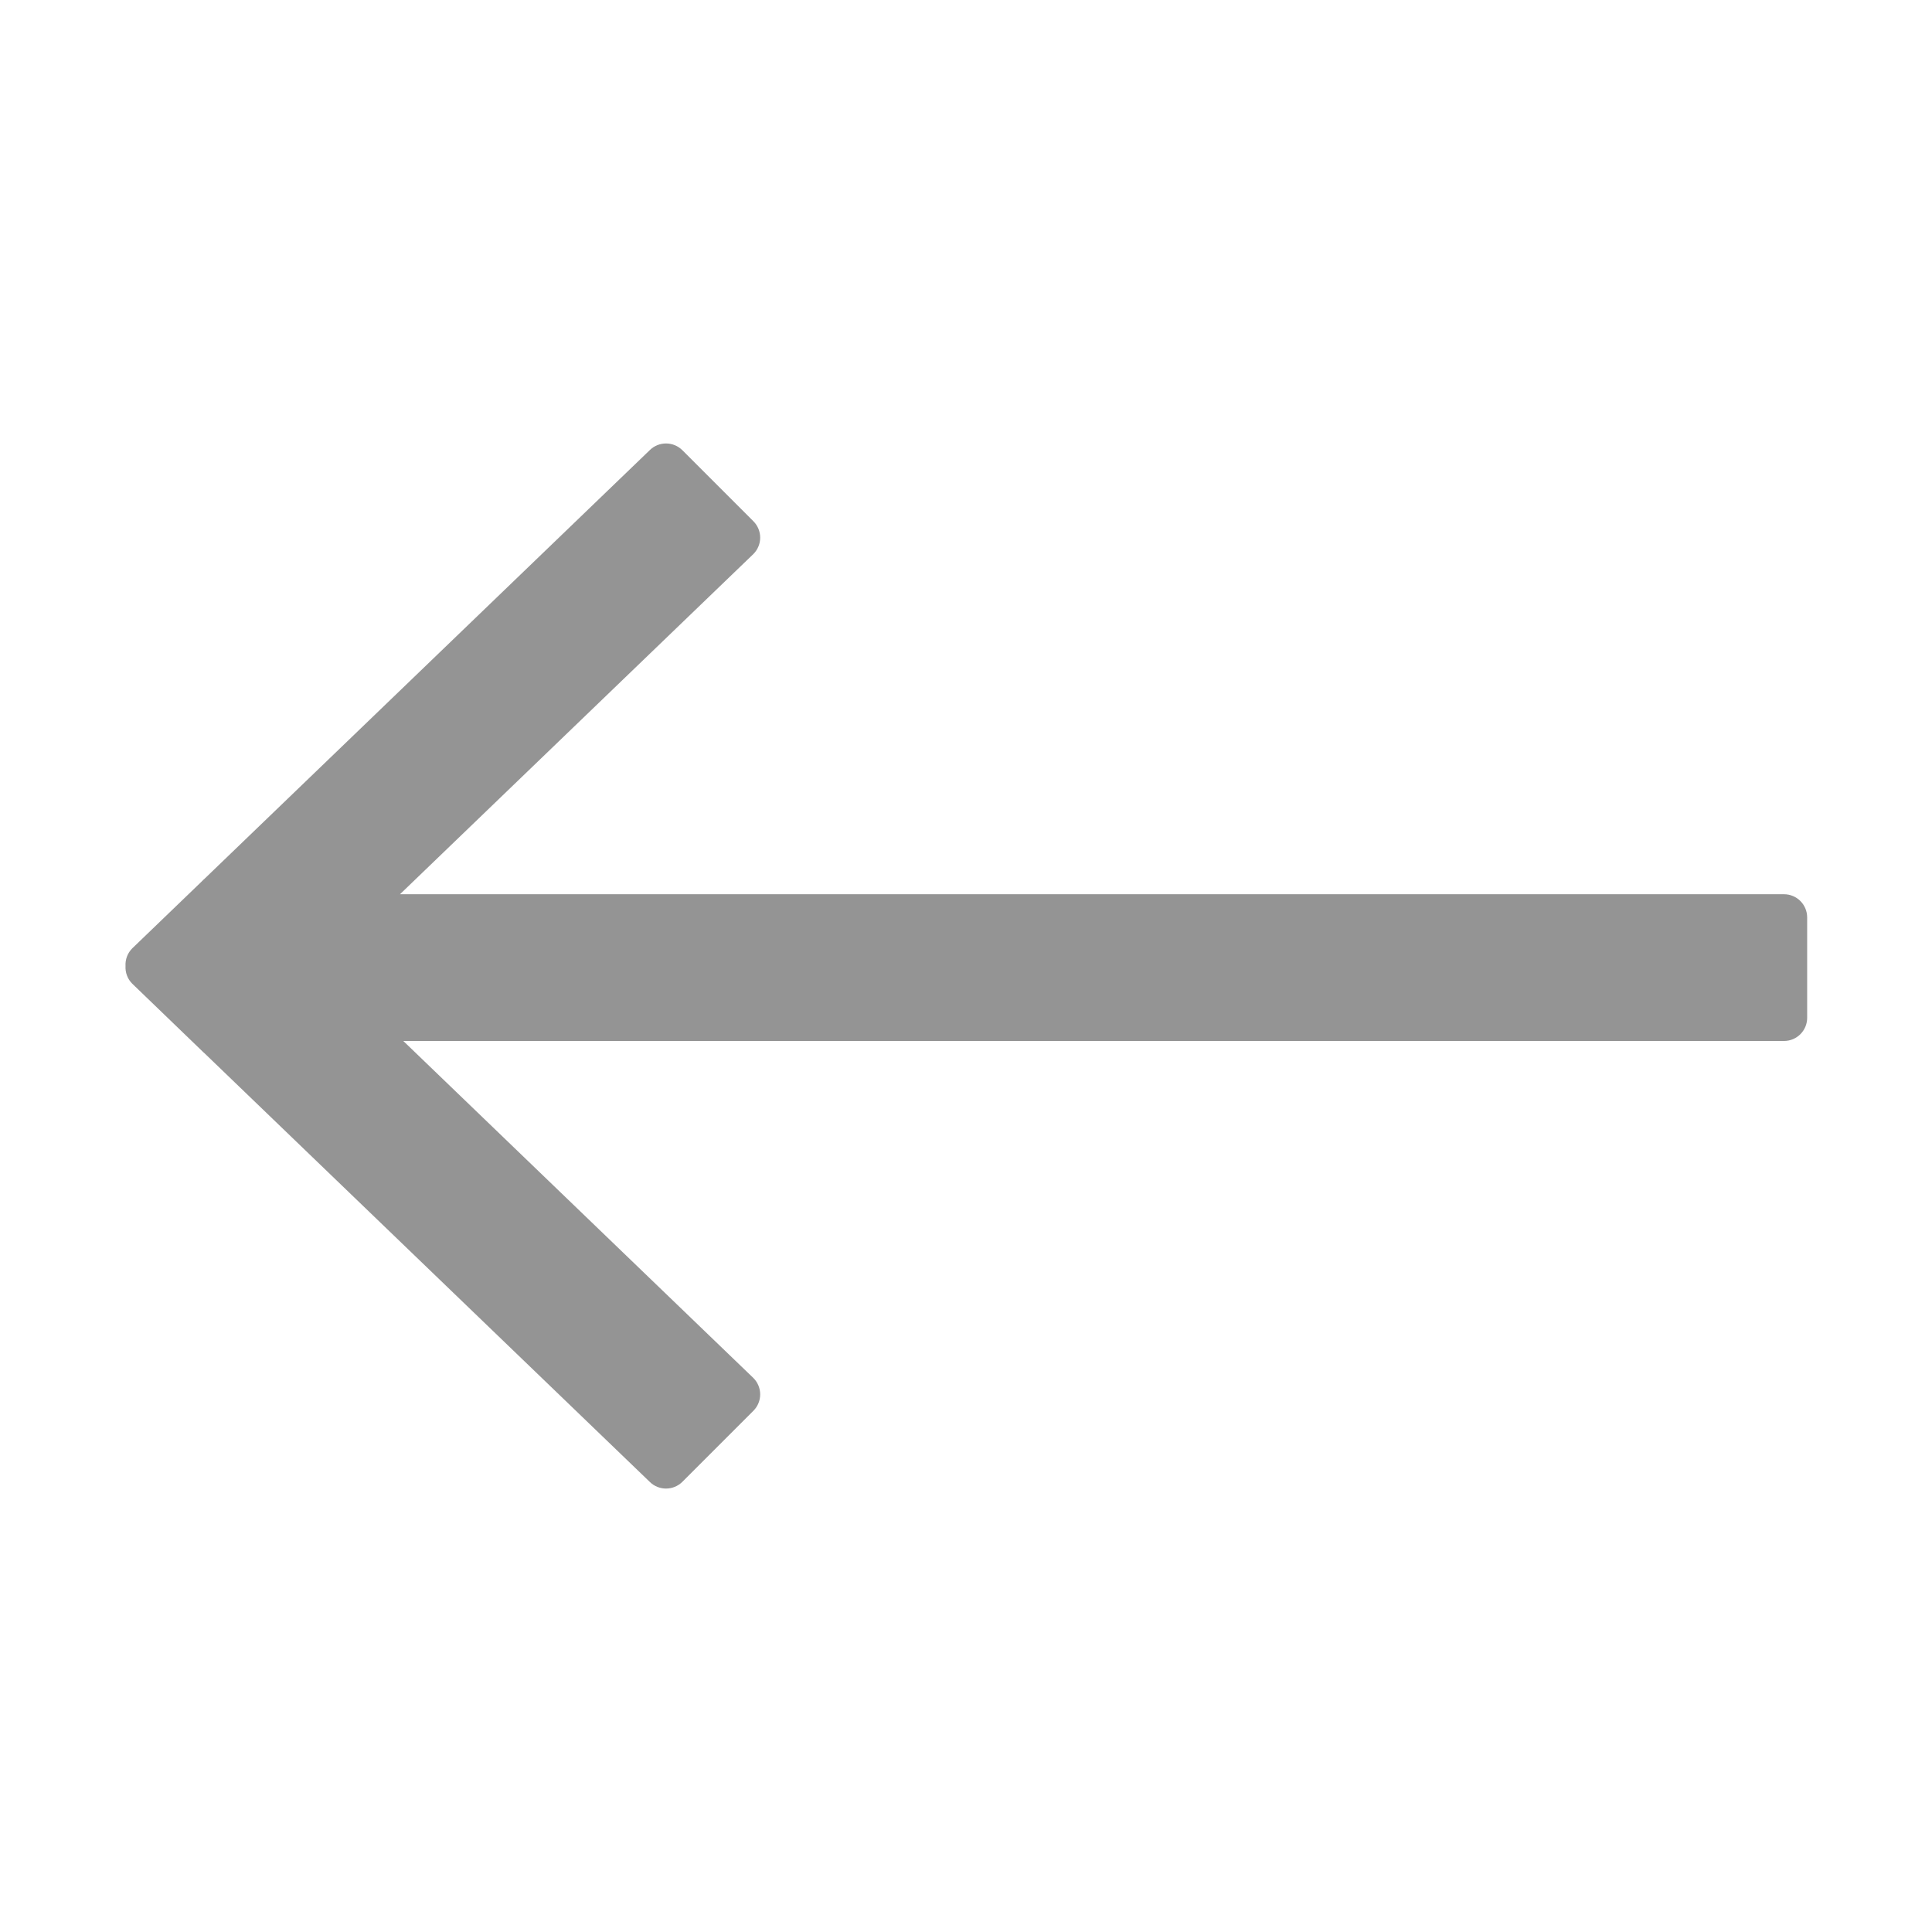 <?xml version="1.0" standalone="no"?><!DOCTYPE svg PUBLIC "-//W3C//DTD SVG 1.1//EN" "http://www.w3.org/Graphics/SVG/1.1/DTD/svg11.dtd"><svg t="1503918524650" class="icon" style="" viewBox="0 0 1024 1024" version="1.1" xmlns="http://www.w3.org/2000/svg" p-id="5633" xmlns:xlink="http://www.w3.org/1999/xlink" width="200" height="200"><defs><style type="text/css">svg { fill: #949494; }</style></defs><path d="M945.557 473.968h-733.558l187.319-180.328c4.795-4.796 4.795-12.57 0-17.367l-37.627-37.627c-4.796-4.795-12.57-4.795-17.367 0l-235.807 227.011c-0.272 0.229-0.541 0.465-0.797 0.721l-1.259 1.259-36.367 35.009c-2.567 2.568-3.746 5.99-3.564 9.352-0.188 3.369 0.991 6.8 3.562 9.372l37.627 36.267c0.243 0.241 0.496 0.463 0.752 0.68l235.852 227.050c4.796 4.797 12.57 4.797 17.367 0l37.627-37.627c4.795-4.795 4.795-12.569 0-17.367l-185.562-178.637h731.8c6.783 0 12.28-5.498 12.28-12.28v-53.213c0-6.781-5.497-12.28-12.28-12.28z" p-id="5634"></path></svg>